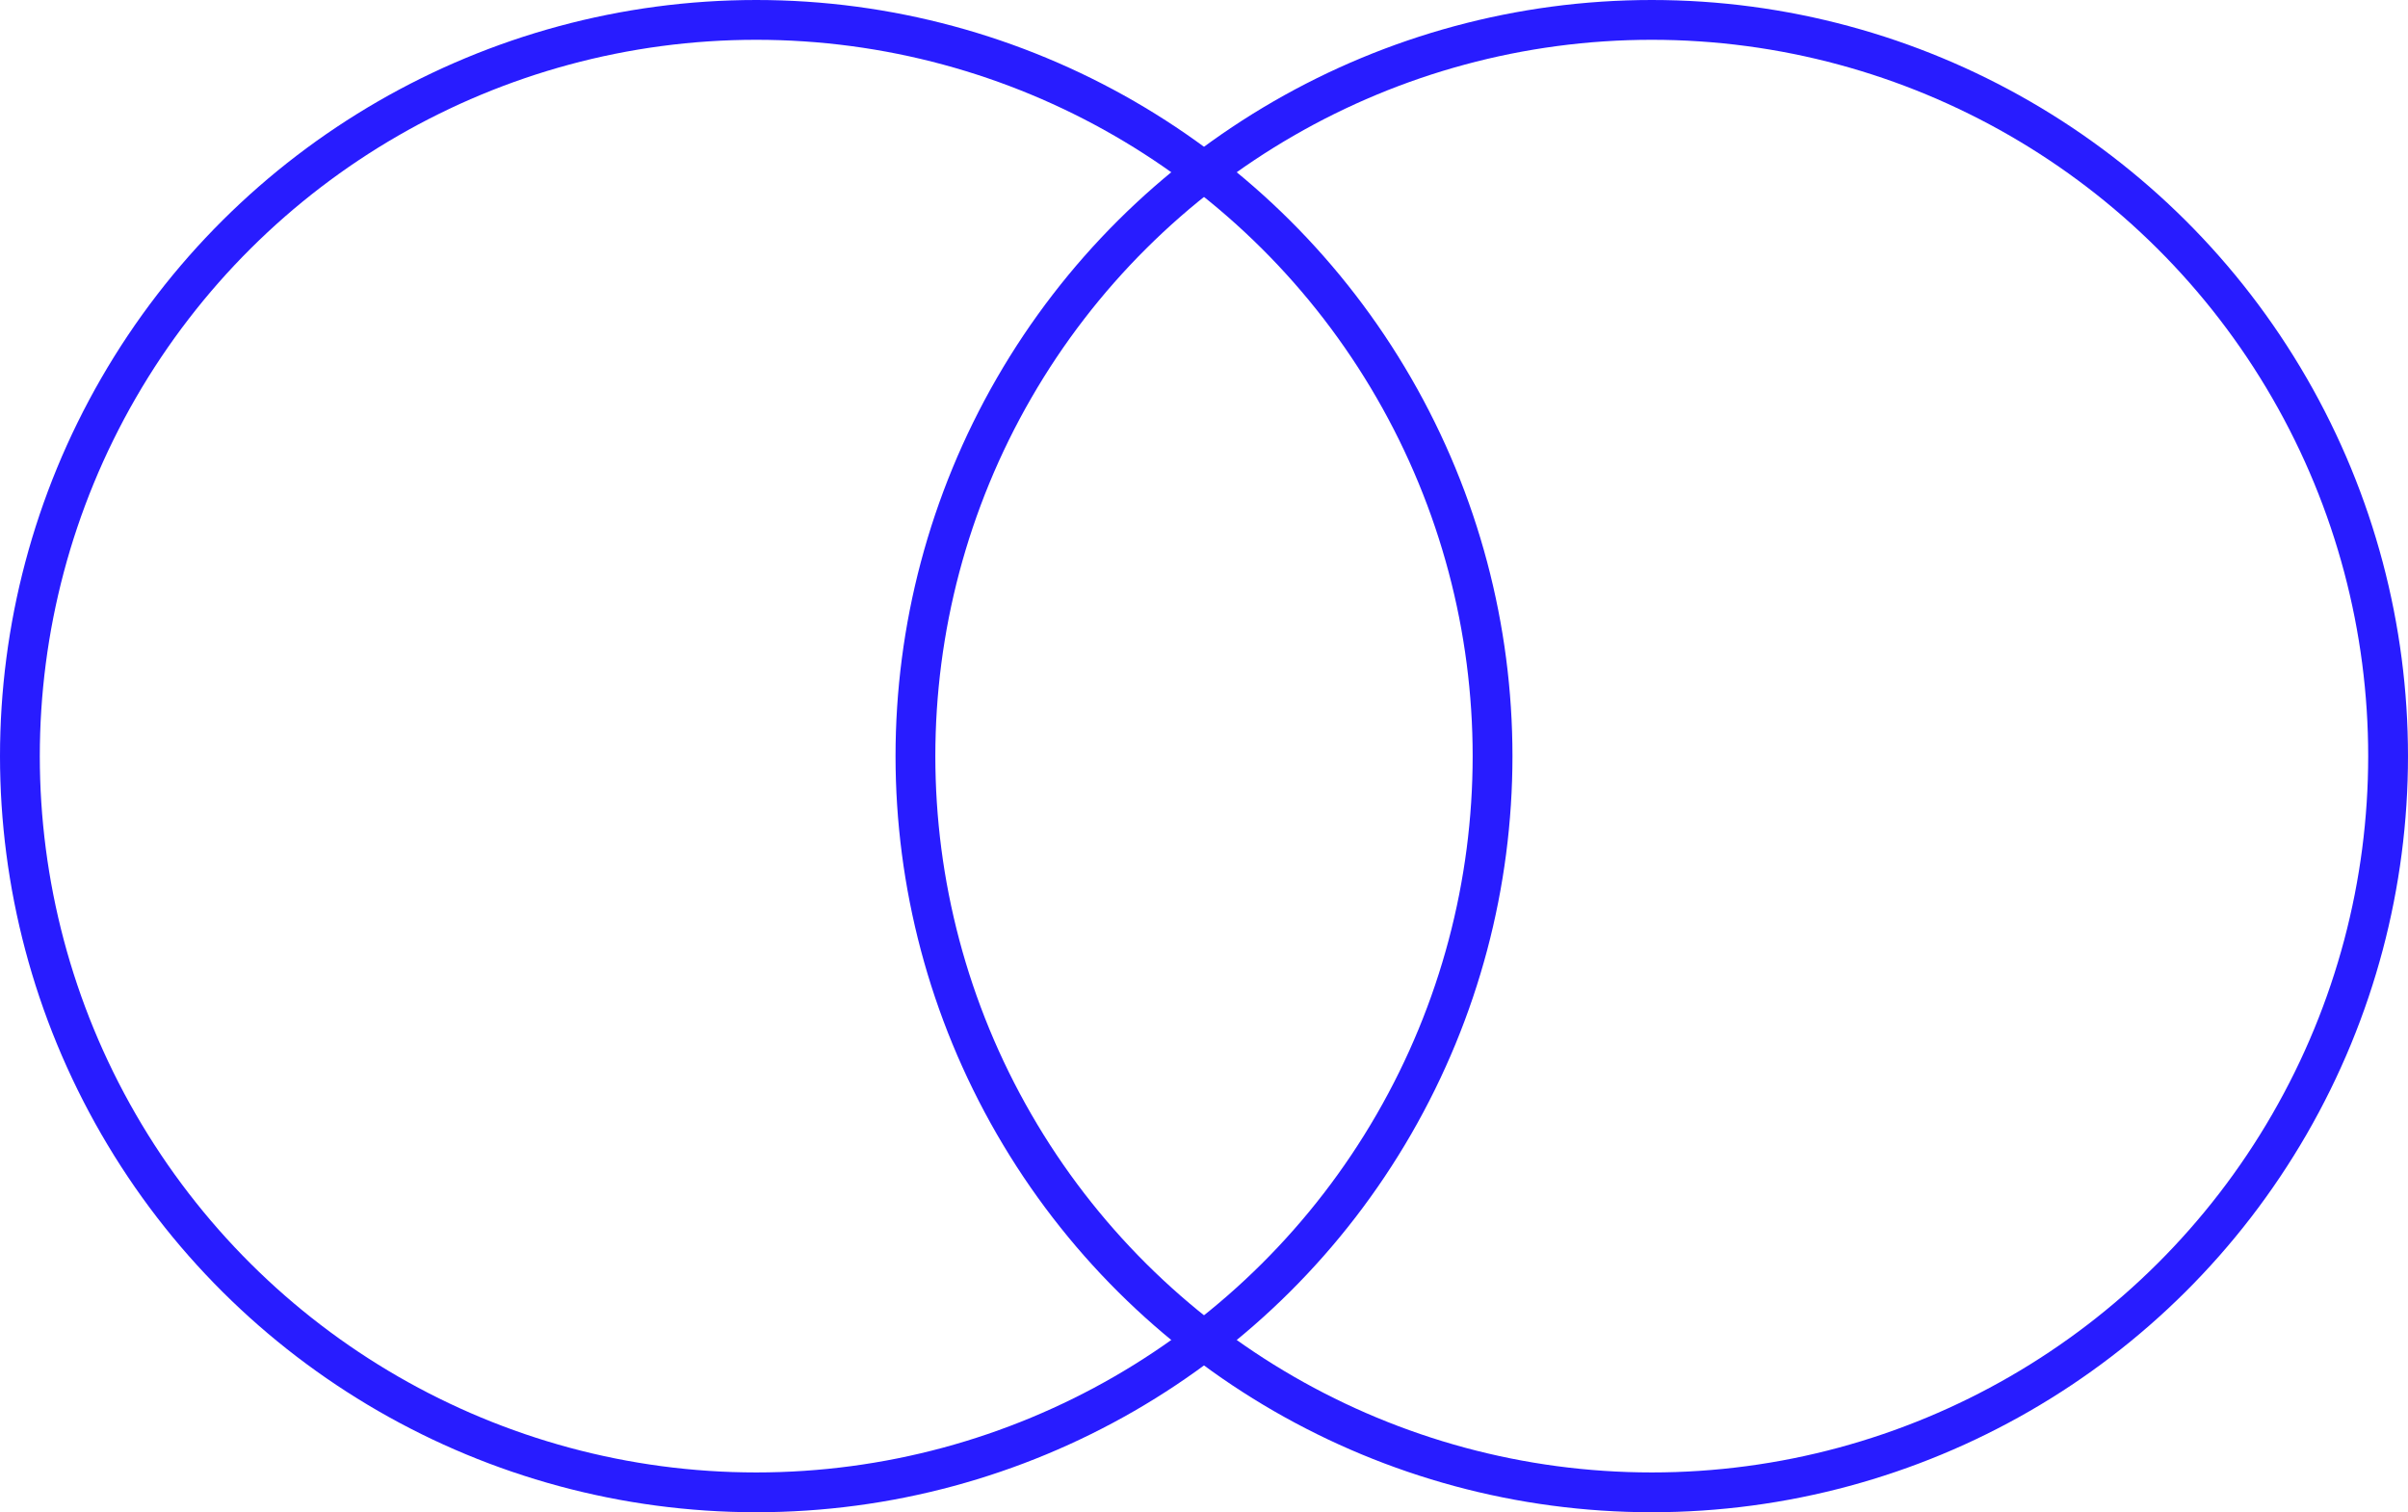 <svg width="121" height="76" viewBox="0 0 121 76" fill="none" xmlns="http://www.w3.org/2000/svg">
<g id="circle">
<circle id="Ellipse 38" cx="38" cy="38" r="37" transform="rotate(90 38 38)" stroke="#281CFF" stroke-width="2"/>
<circle id="Ellipse 39" cx="83" cy="38" r="37" transform="rotate(90 83 38)" stroke="#281CFF" stroke-width="2"/>
</g>
</svg>

